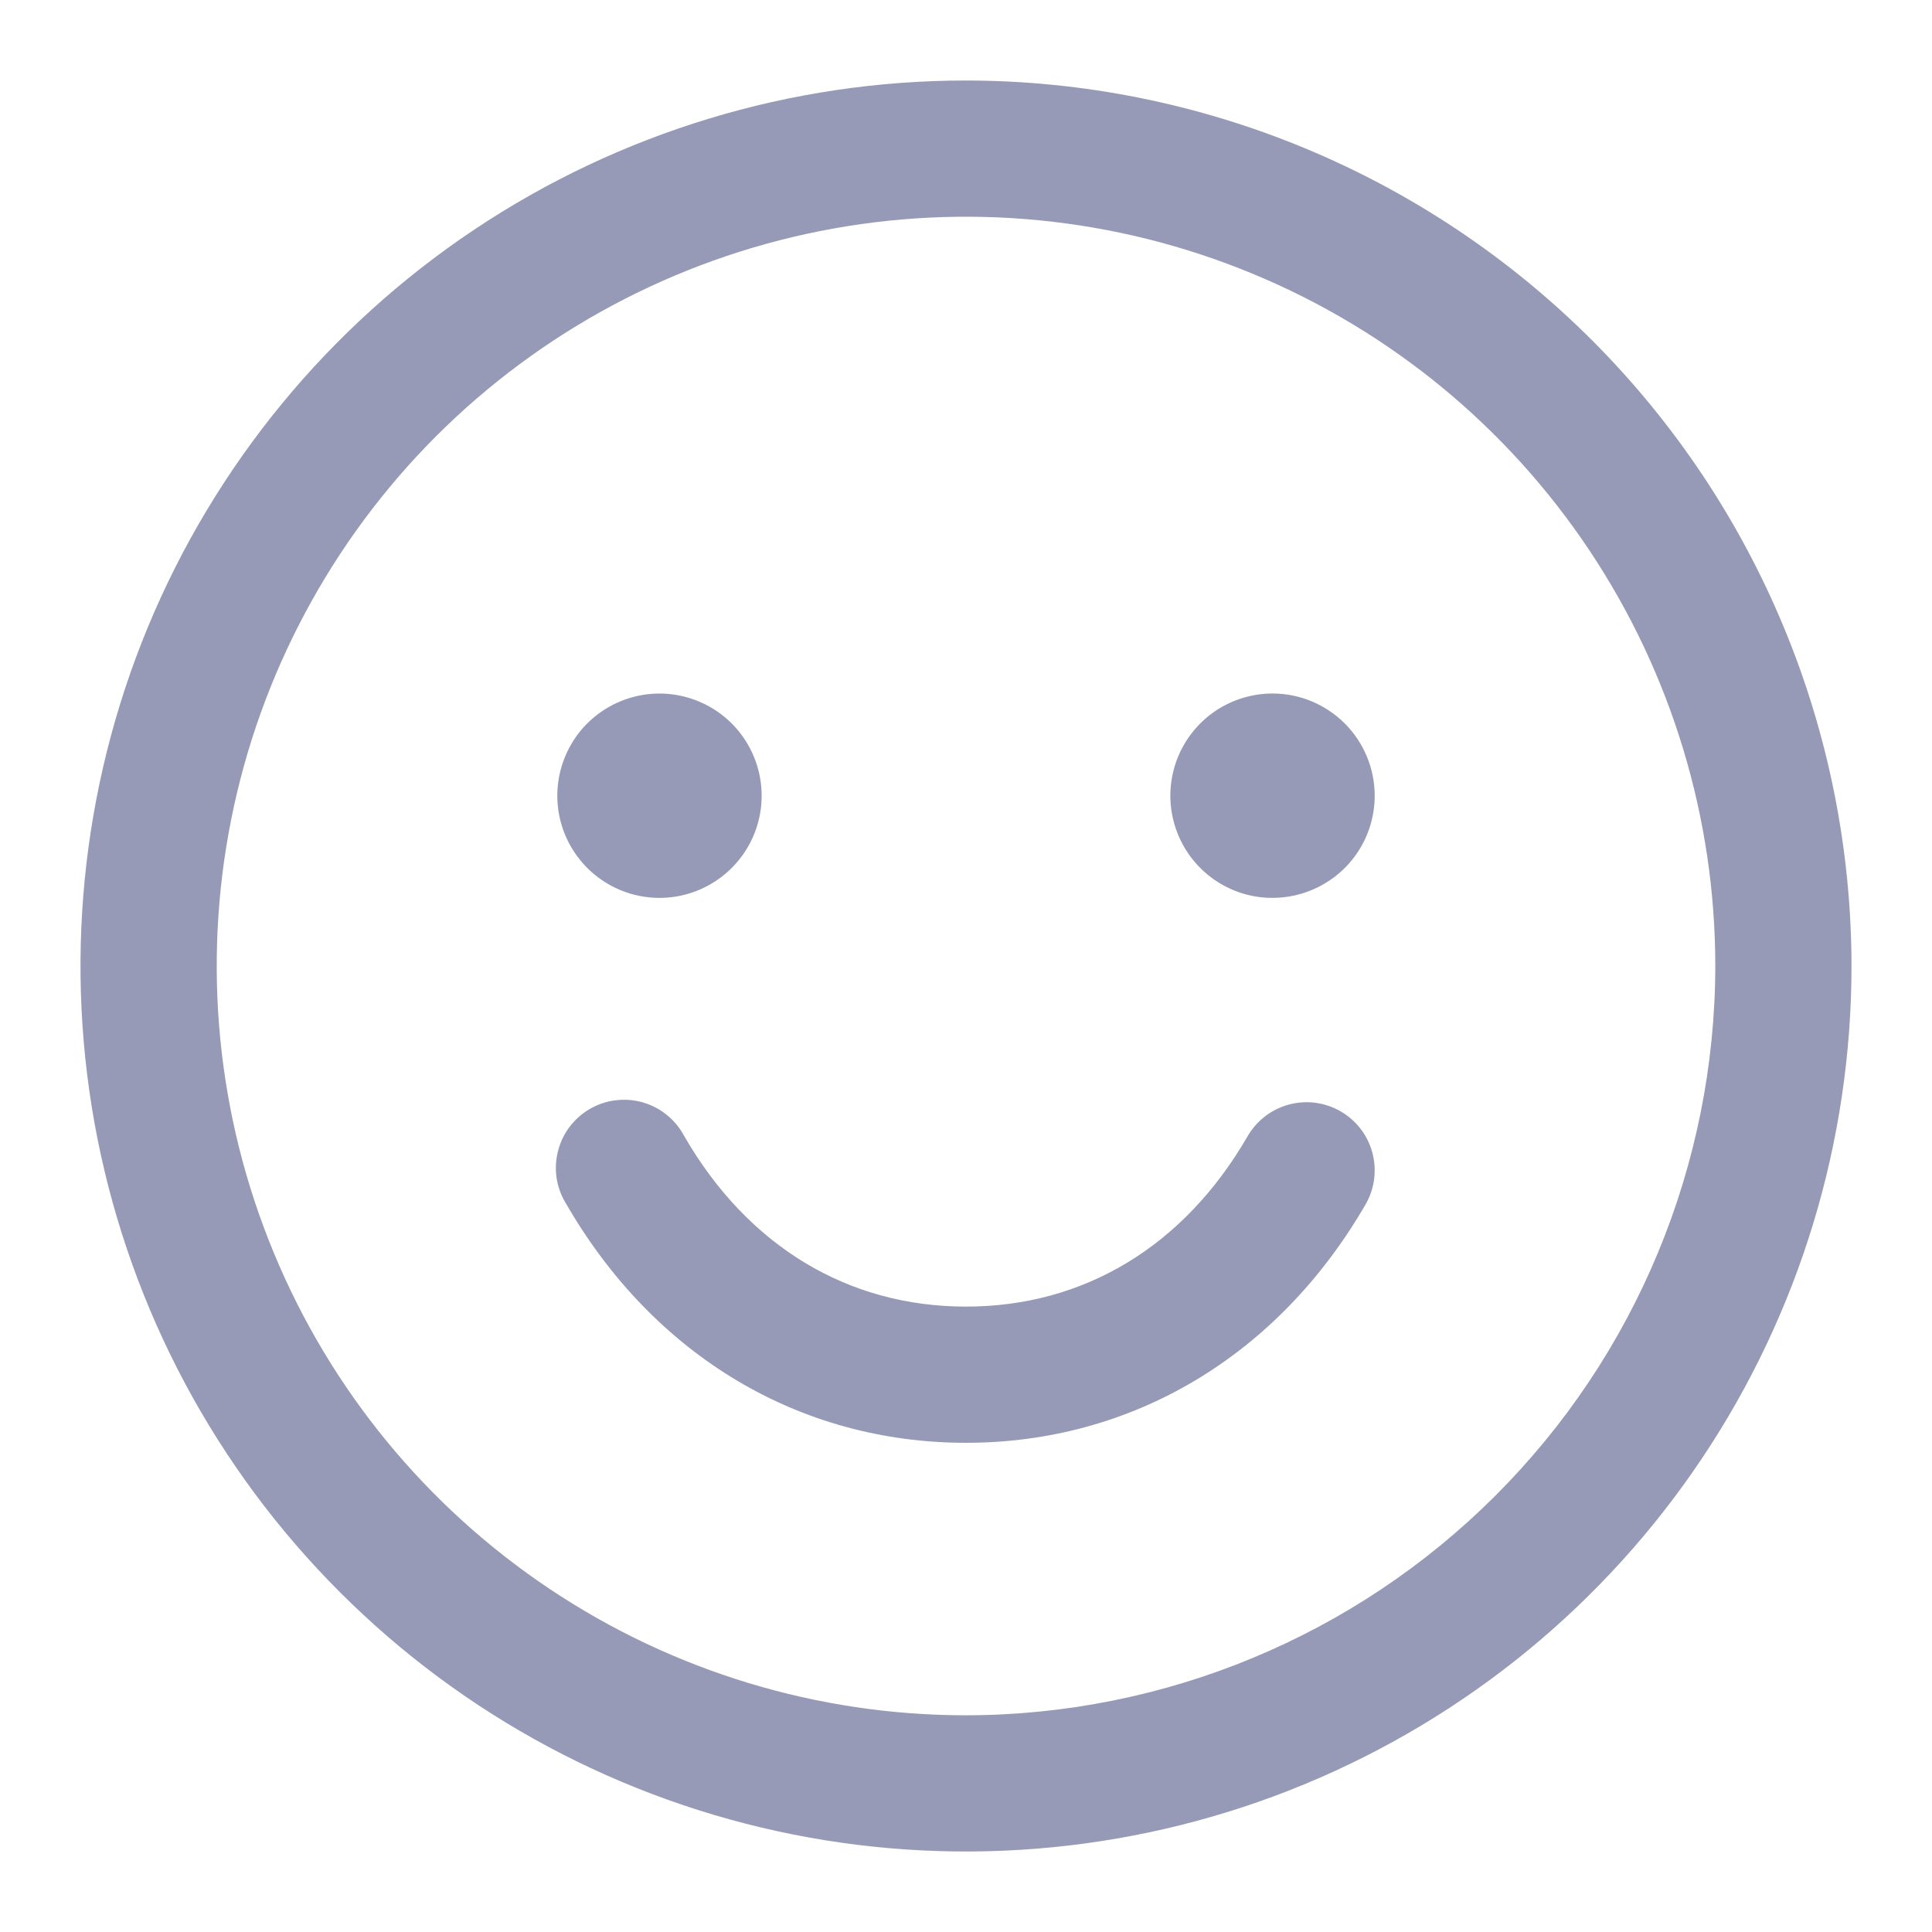 <svg width="24" height="24" viewBox="0 0 24 24" fill="none" xmlns="http://www.w3.org/2000/svg">
<path d="M12 1C9.824 1 7.698 1.645 5.889 2.854C4.08 4.063 2.67 5.78 1.837 7.79C1.005 9.8 0.787 12.012 1.211 14.146C1.636 16.28 2.683 18.24 4.222 19.778C5.76 21.317 7.72 22.364 9.854 22.789C11.988 23.213 14.2 22.995 16.209 22.163C18.22 21.33 19.938 19.92 21.146 18.111C22.355 16.302 23 14.176 23 12C22.997 9.084 21.837 6.287 19.775 4.225C17.712 2.163 14.916 1.003 12 1ZM12 21.308C10.159 21.308 8.36 20.762 6.829 19.739C5.298 18.716 4.105 17.263 3.401 15.562C2.696 13.861 2.512 11.99 2.871 10.184C3.23 8.379 4.117 6.72 5.418 5.418C6.72 4.117 8.379 3.23 10.184 2.871C11.99 2.512 13.861 2.696 15.562 3.401C17.263 4.105 18.716 5.298 19.739 6.829C20.762 8.36 21.308 10.159 21.308 12C21.305 14.468 20.323 16.834 18.578 18.578C16.834 20.323 14.468 21.305 12 21.308ZM6.923 9.885C6.923 9.634 6.998 9.388 7.137 9.179C7.276 8.971 7.475 8.808 7.707 8.712C7.939 8.616 8.194 8.591 8.44 8.64C8.686 8.689 8.912 8.81 9.09 8.987C9.267 9.165 9.388 9.391 9.437 9.637C9.486 9.883 9.461 10.138 9.365 10.37C9.269 10.602 9.106 10.8 8.897 10.94C8.689 11.079 8.443 11.154 8.192 11.154C7.856 11.154 7.533 11.02 7.295 10.782C7.057 10.544 6.923 10.221 6.923 9.885ZM17.077 9.885C17.077 10.136 17.003 10.381 16.863 10.59C16.724 10.799 16.525 10.961 16.293 11.057C16.061 11.153 15.806 11.178 15.56 11.13C15.314 11.081 15.088 10.96 14.91 10.782C14.733 10.605 14.612 10.378 14.563 10.132C14.514 9.886 14.539 9.631 14.635 9.399C14.731 9.167 14.894 8.969 15.102 8.829C15.311 8.69 15.557 8.615 15.808 8.615C16.144 8.615 16.467 8.749 16.705 8.987C16.943 9.225 17.077 9.548 17.077 9.885ZM16.964 14.961C15.875 16.843 14.066 17.923 12 17.923C9.934 17.923 8.126 16.844 7.037 14.961C6.976 14.865 6.935 14.758 6.916 14.645C6.898 14.532 6.902 14.417 6.93 14.306C6.957 14.195 7.006 14.091 7.074 14C7.143 13.909 7.229 13.832 7.328 13.775C7.427 13.718 7.536 13.681 7.649 13.668C7.763 13.654 7.878 13.663 7.987 13.695C8.097 13.727 8.199 13.78 8.287 13.853C8.375 13.925 8.448 14.014 8.501 14.115C9.291 15.481 10.533 16.231 12 16.231C13.467 16.231 14.709 15.48 15.498 14.115C15.61 13.921 15.795 13.779 16.012 13.721C16.228 13.663 16.459 13.693 16.654 13.806C16.848 13.918 16.99 14.102 17.048 14.319C17.106 14.536 17.076 14.767 16.964 14.961Z" fill="#969AB7"/>
</svg>
